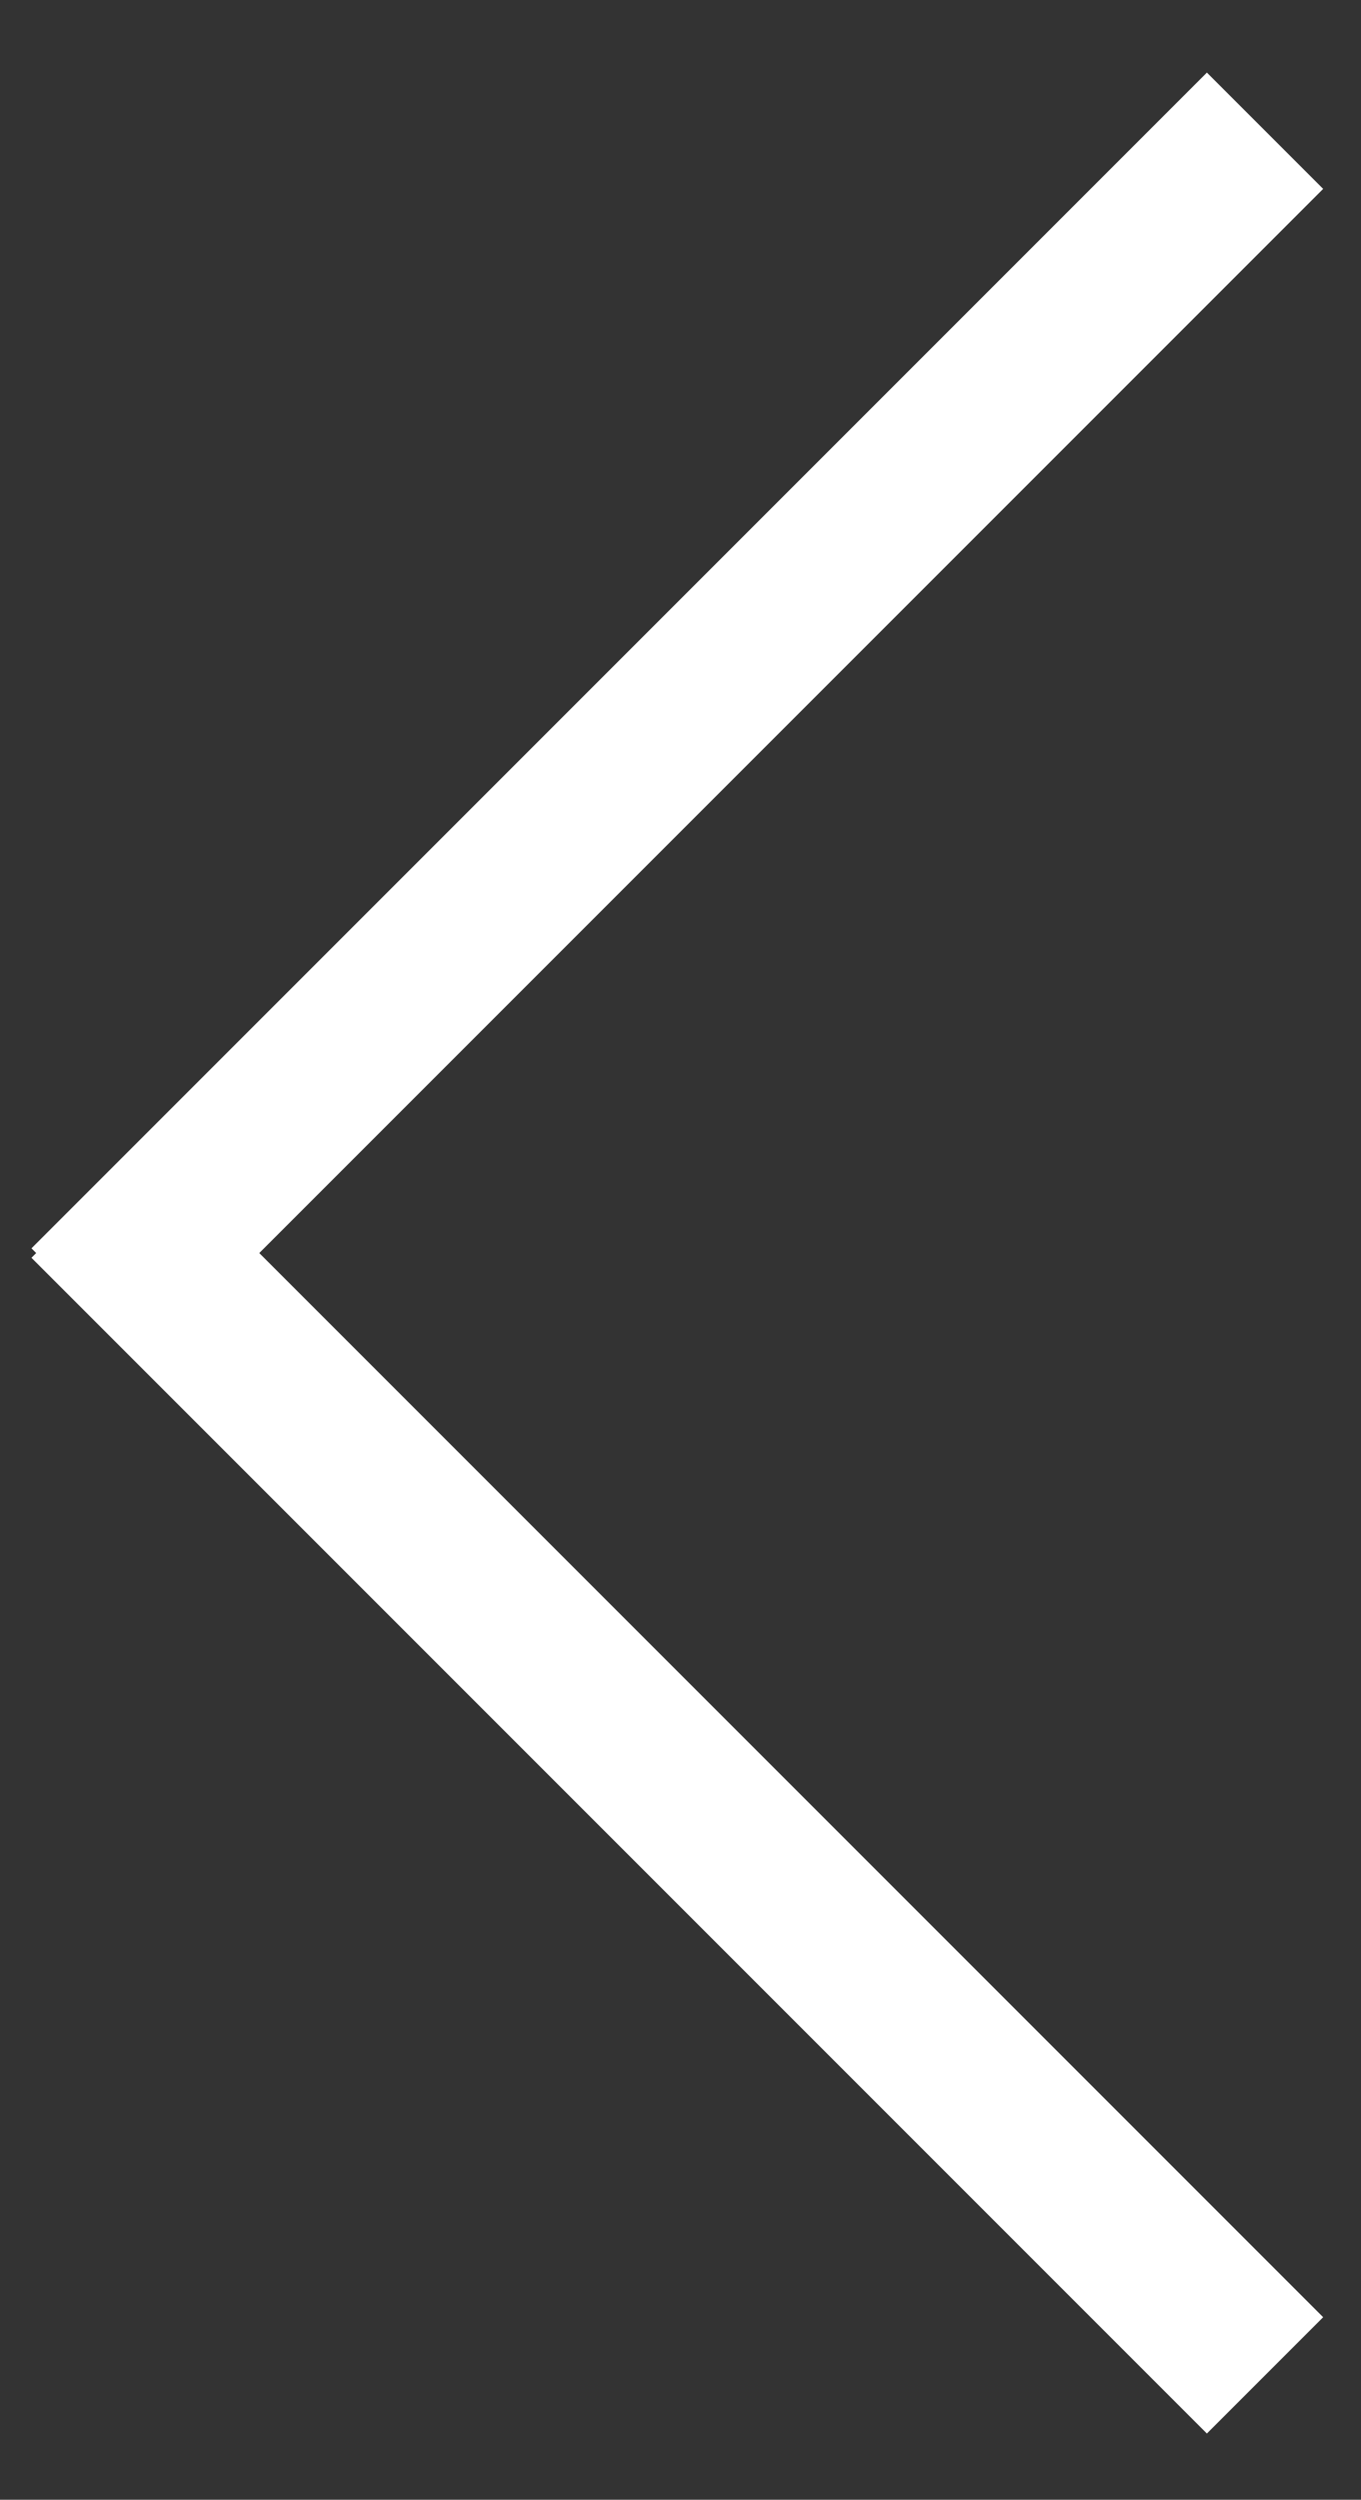 <?xml version="1.0" encoding="UTF-8"?><svg id="_圖層_1" xmlns="http://www.w3.org/2000/svg" viewBox="0 0 435.68 800"><rect x="0" y="0" width="435.68" height="800" fill="#333333" stroke="none"/><defs><style>.cls-1{fill:#fff;}</style></defs><rect class="cls-1" x="190.5" y="-36.09" width="52.64" height="532.13" transform="translate(207.52 545.91) rotate(-135)"/><rect class="cls-1" x="190.5" y="305.99" width="52.64" height="532.13" transform="translate(-341 320.87) rotate(-45)"/></svg>